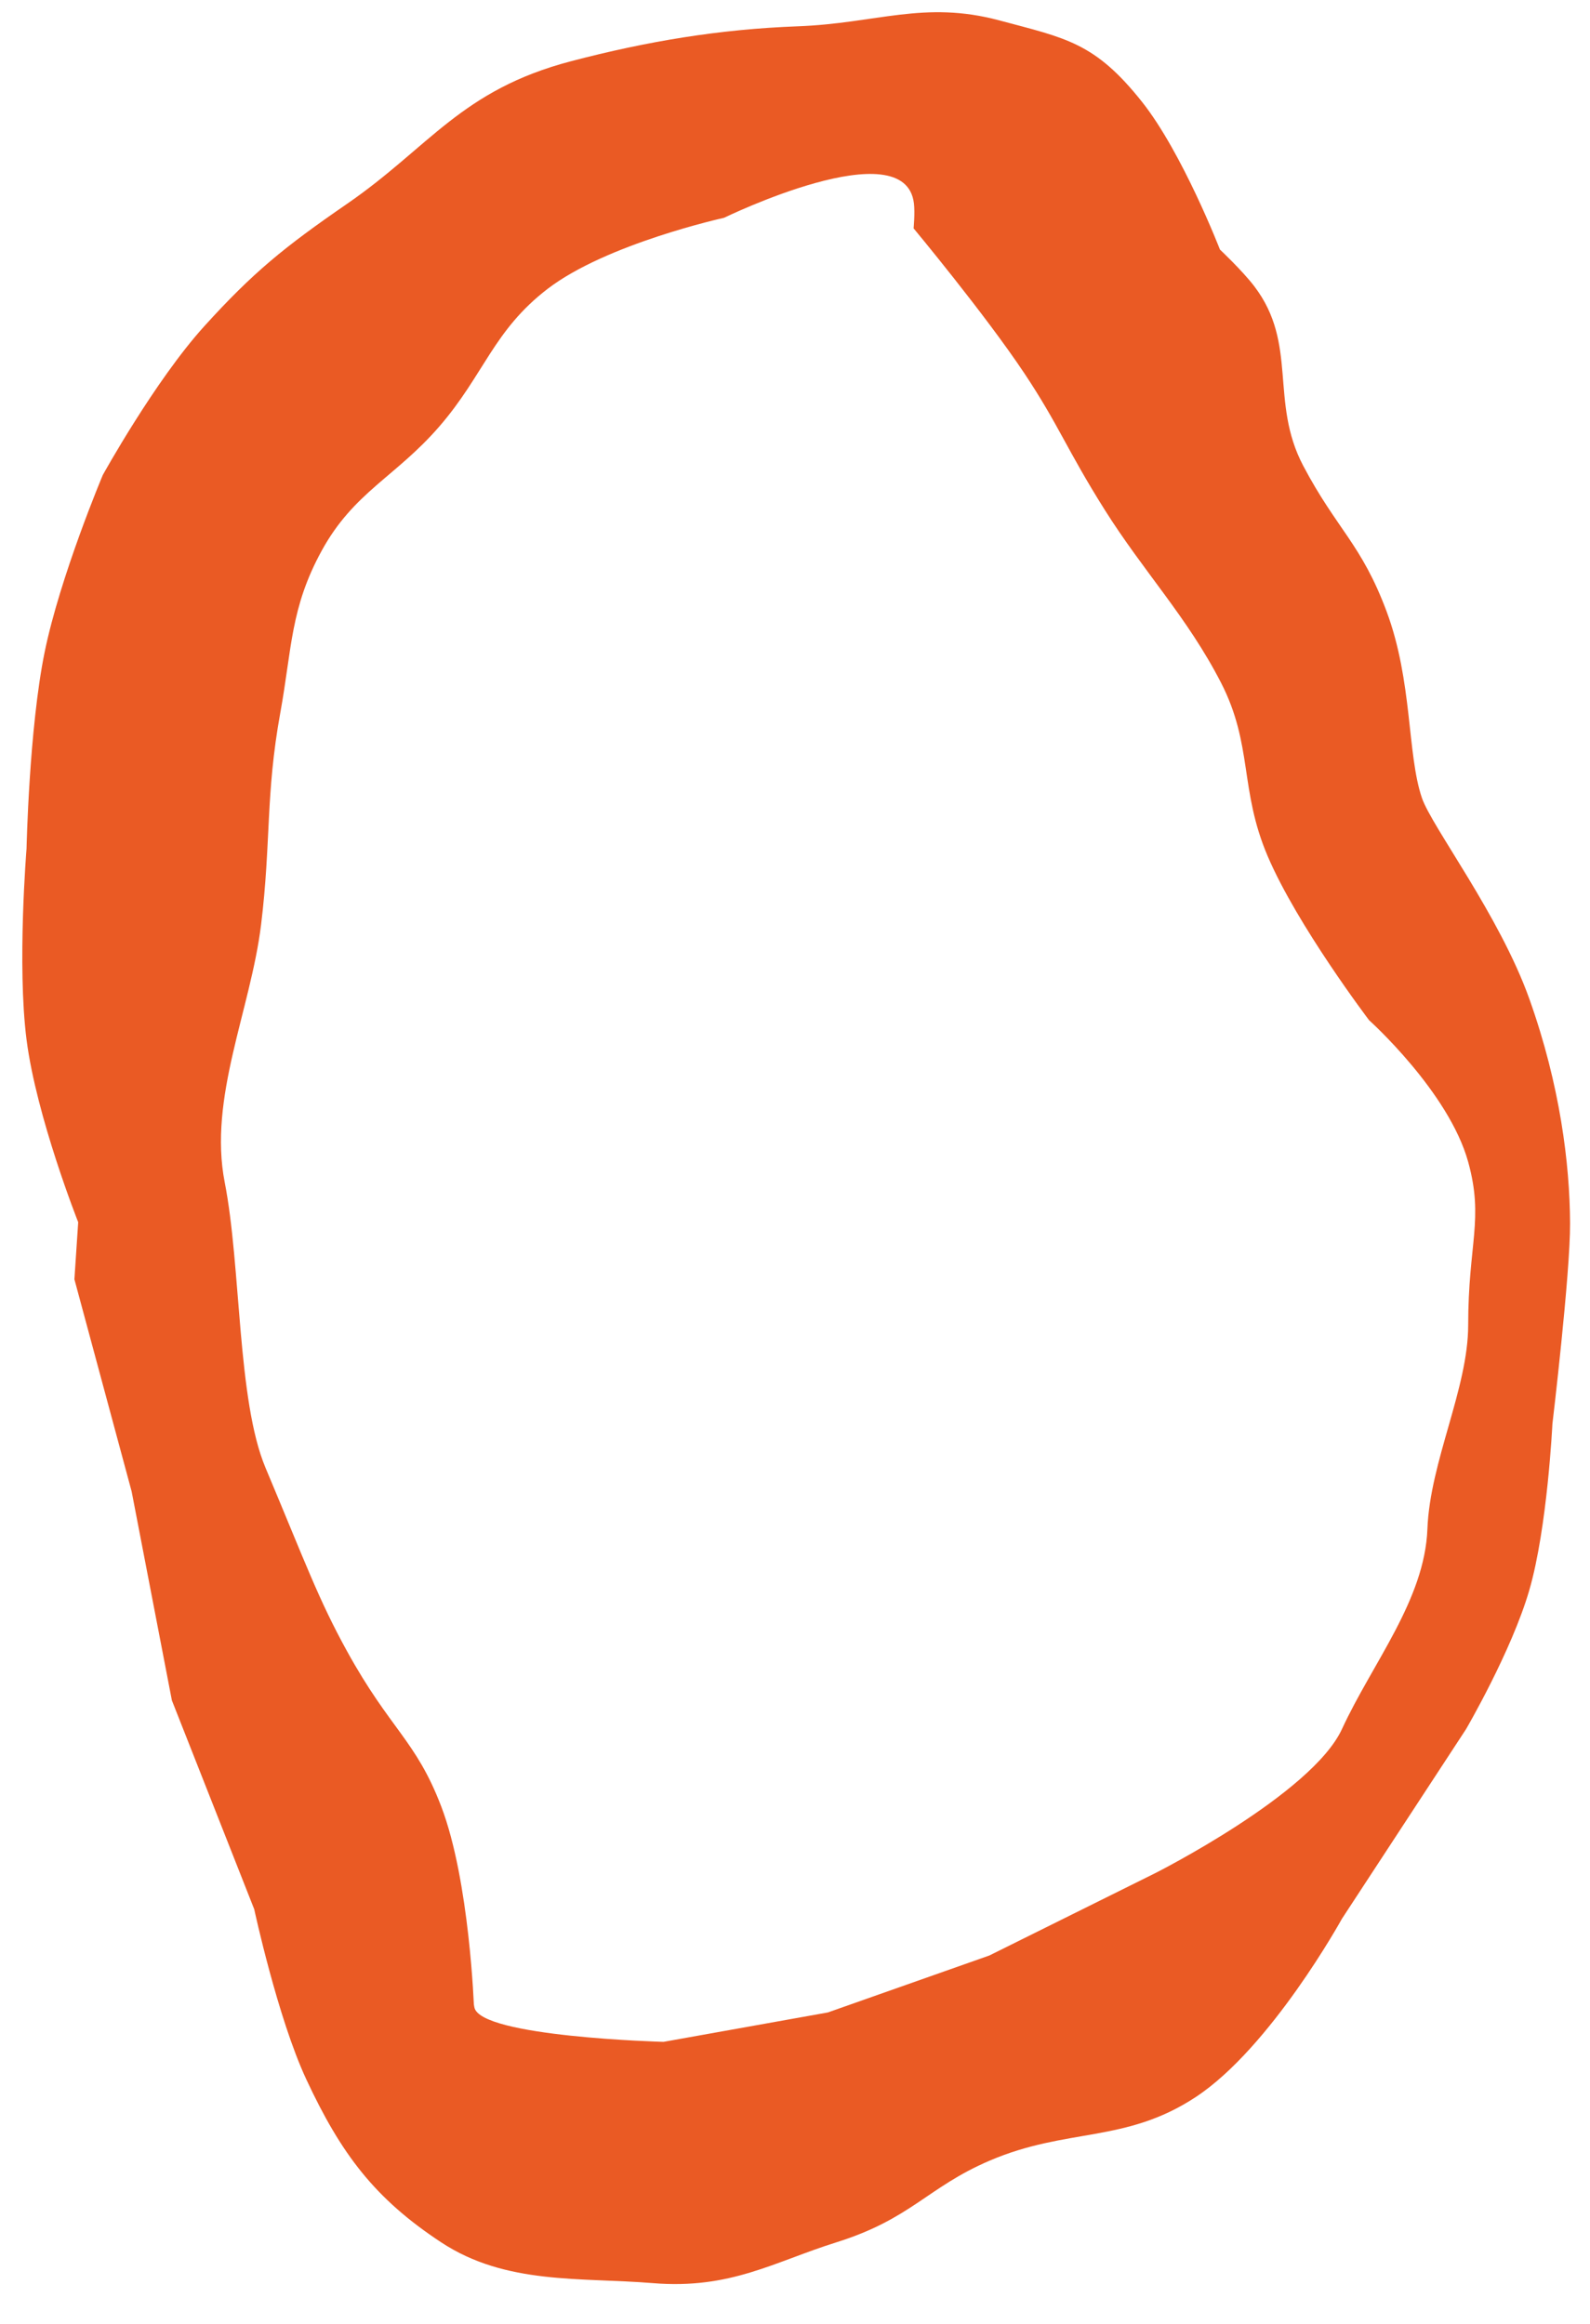 <svg width="39" height="57" viewBox="0 0 39 57" fill="none" xmlns="http://www.w3.org/2000/svg">
<path d="M38.511 30C38.504 28.553 38.268 26.619 37.512 24.5C36.78 22.45 35.117 20.276 34.877 19.571C34.512 18.5 34.651 16.718 34.012 15C33.395 13.343 32.79 12.987 31.965 11.423C31.136 9.848 31.845 8.442 30.768 7.025C30.476 6.641 29.923 6.121 29.923 6.121C29.923 6.121 29.006 3.753 28.013 2.5C26.852 1.037 26.149 0.939 24.511 0.5C22.664 0.005 21.499 0.574 19.569 0.645C17.641 0.717 15.879 1.012 14.012 1.5C11.308 2.208 10.538 3.605 8.512 5C6.97 6.062 6.208 6.681 5.012 8C3.8 9.337 2.521 11.652 2.521 11.652C2.521 11.652 1.475 14.133 1.094 16C0.713 17.868 0.651 20.814 0.651 20.814C0.651 20.814 0.417 23.675 0.651 25.5C0.893 27.394 1.918 29.978 1.918 29.978L1.825 31.378L3.229 36.583L4.216 41.707L6.236 46.83C6.236 46.83 6.81 49.494 7.512 51C8.37 52.84 9.196 53.929 10.822 55C12.411 56.047 14.235 55.854 16.012 56C17.917 56.157 18.983 55.479 20.512 55C22.355 54.423 22.745 53.65 24.276 52.995C26.171 52.184 27.597 52.572 29.32 51.442C31.171 50.229 32.916 47.062 32.916 47.062L35.961 42.41C35.961 42.41 37.08 40.493 37.512 39C37.955 37.472 38.078 34.926 38.078 34.926C38.078 34.926 38.518 31.236 38.511 30ZM11.627 49.262C11.627 49.262 11.522 46.138 10.822 44.306C10.201 42.682 9.576 42.43 8.512 40.5C7.809 39.224 7.501 38.354 6.512 36C5.816 34.341 5.916 31.064 5.512 29C5.107 26.929 6.147 24.775 6.404 22.68C6.651 20.658 6.511 19.489 6.875 17.485C7.162 15.906 7.121 14.912 7.892 13.505C8.68 12.068 9.706 11.697 10.778 10.458C11.874 9.19 12.102 8.106 13.431 7.086C14.876 5.976 17.76 5.342 17.76 5.342C17.76 5.342 22.201 3.178 22.417 4.989C22.445 5.226 22.409 5.601 22.409 5.601C22.409 5.601 24.154 7.699 25.122 9.151C25.964 10.414 26.166 11.026 27.094 12.5C28.054 14.027 29.125 15.141 29.949 16.745C30.735 18.276 30.398 19.37 31.094 21C31.82 22.702 33.581 25.023 33.581 25.023C33.581 25.023 35.537 26.779 36.012 28.5C36.401 29.907 36.012 30.5 36.012 32.5C36.012 34.055 35.075 35.847 35.012 37.5C34.946 39.242 33.665 40.787 32.916 42.41C32.179 44.008 28.328 45.948 28.328 45.948L24.267 47.964L20.305 49.361L16.275 50.082C16.275 50.082 11.757 49.963 11.635 49.231C11.512 48.5 11.627 49.262 11.627 49.262Z" fill="#EA5A24"/>
</svg>
